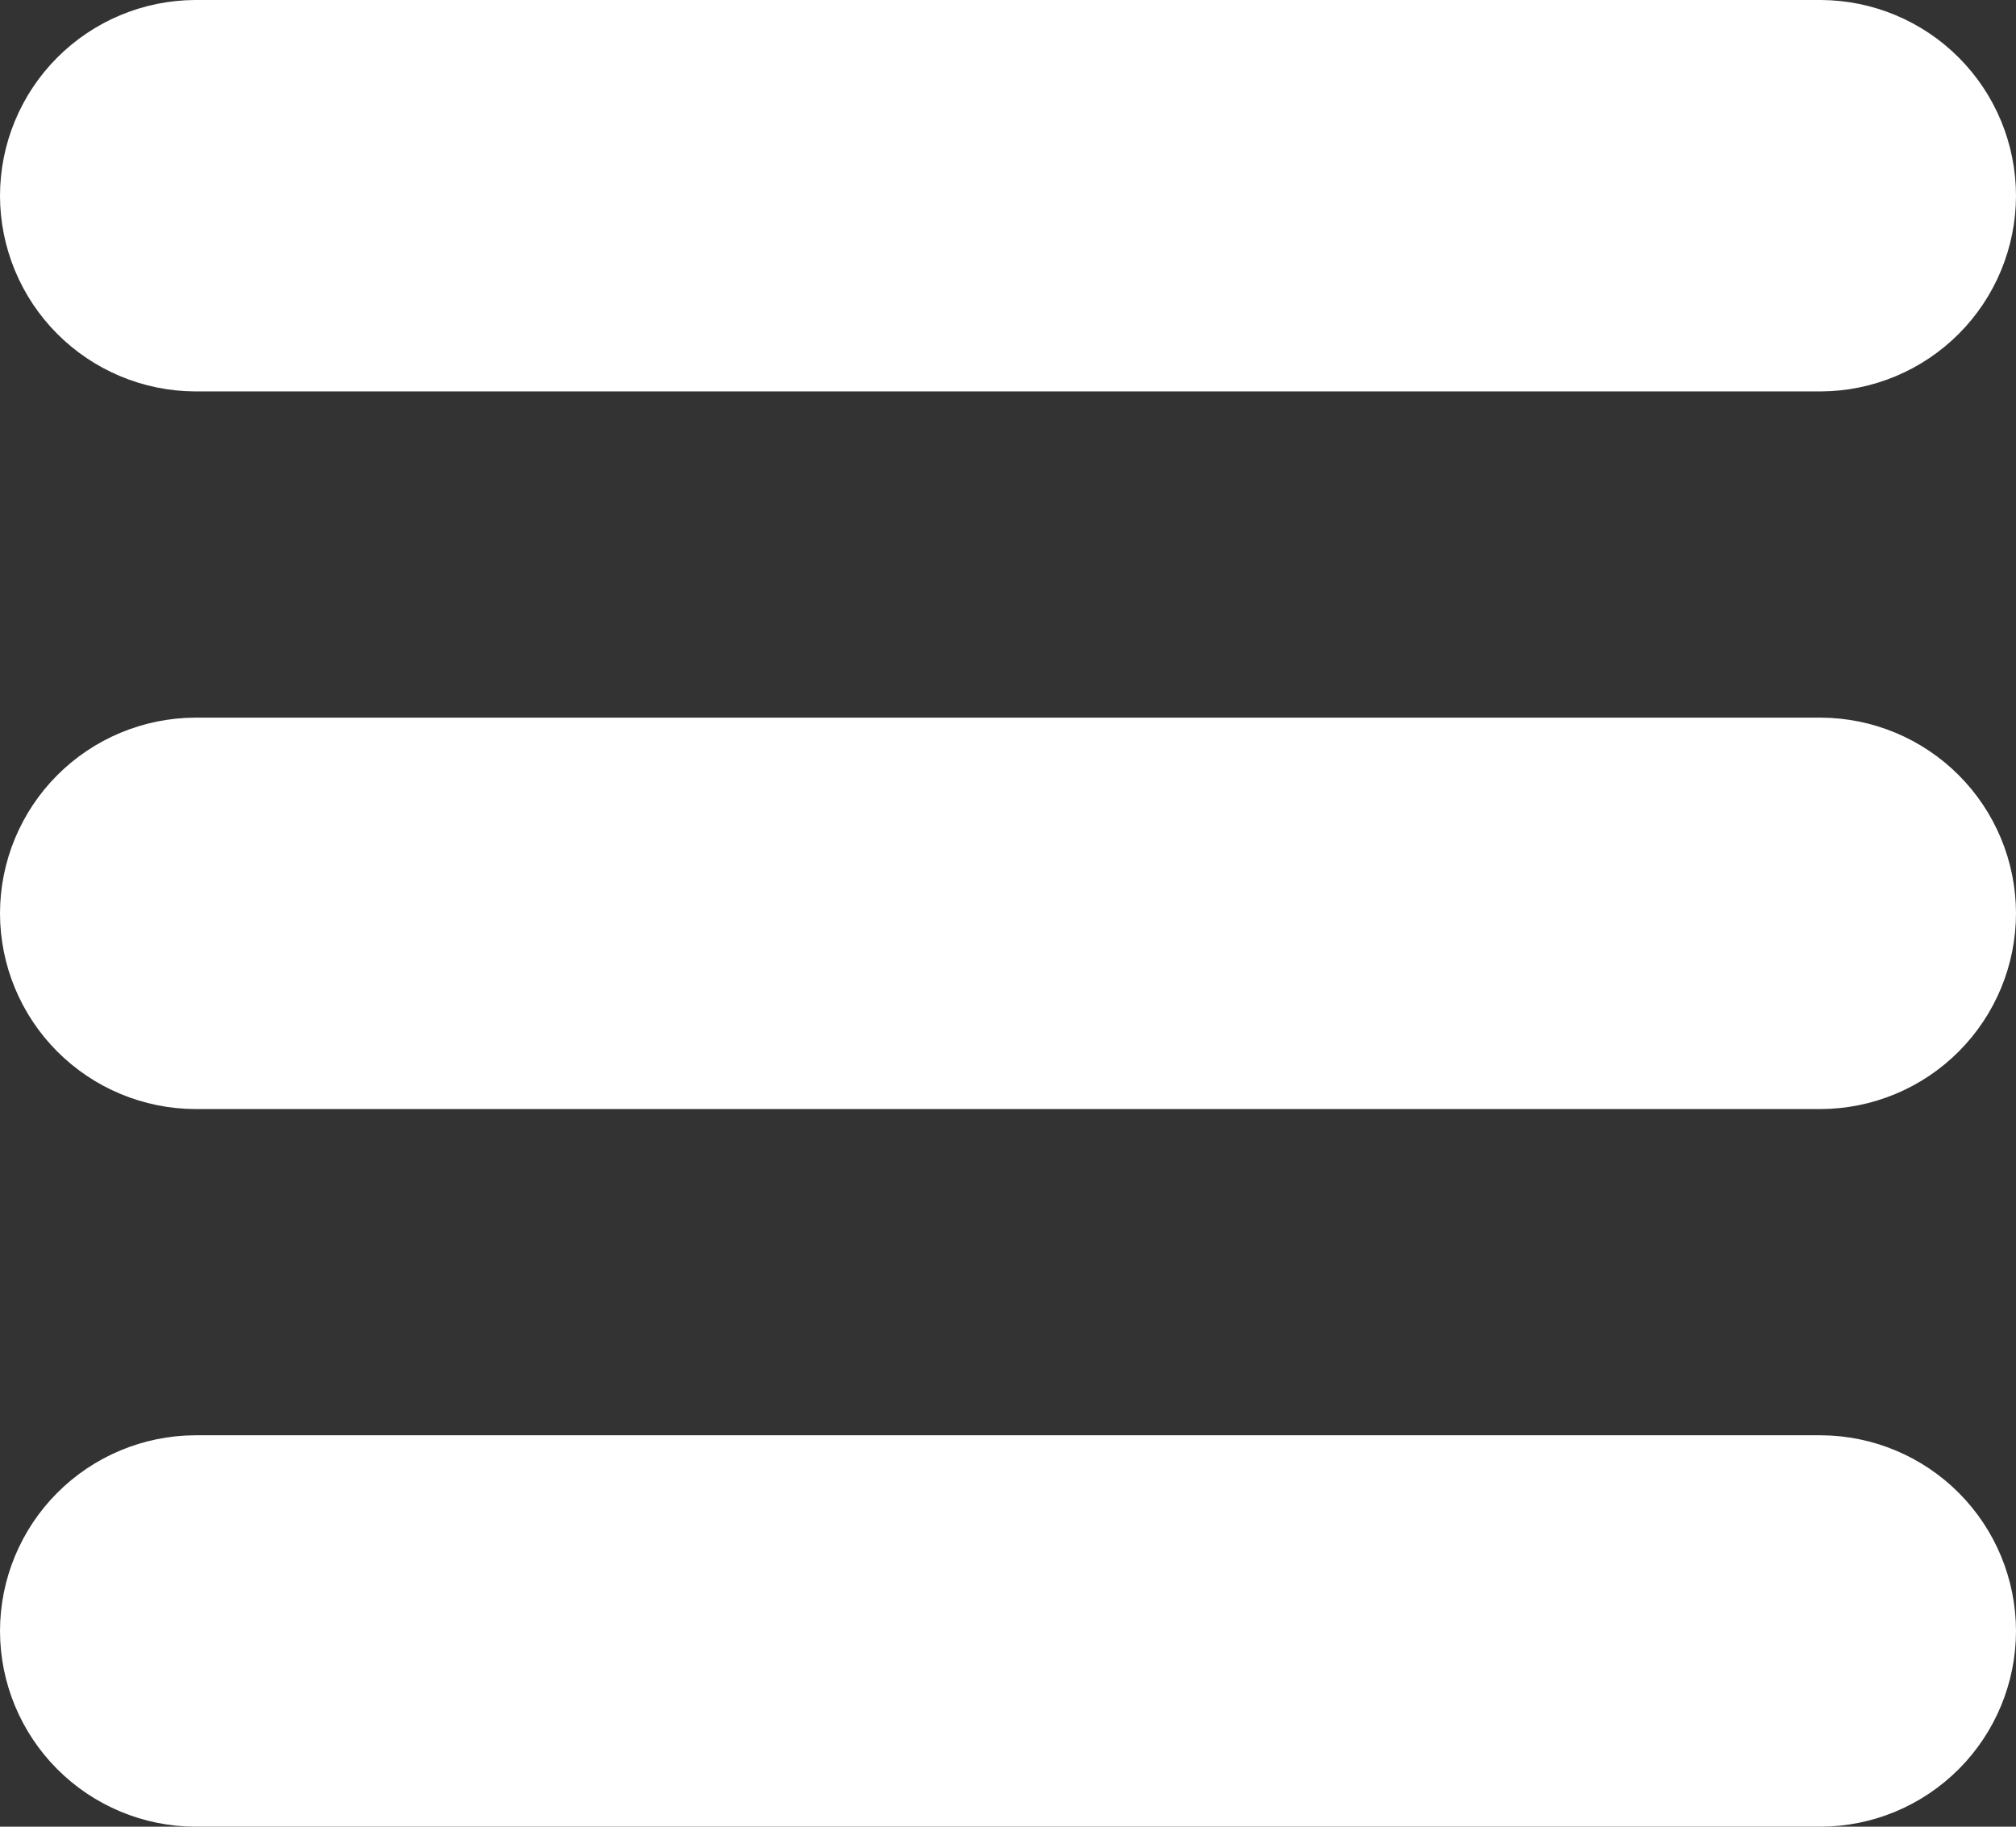 <svg width="32" height="29" viewBox="0 0 32 29" xmlns="http://www.w3.org/2000/svg">
    <rect x="0" y="0" width="32" height="29" fill="#333333" stroke="none"/>
    <defs>
        <clipPath id="vmirm6b57a">
            <path d="M428 0v1201H0V0h428z"/>
        </clipPath>
        <clipPath id="rxy44wn12b">
            <path d="M28.903 0A3.111 3.111 0 0 1 32 3.107a3.111 3.111 0 0 1-3.097 3.107H3.097A3.111 3.111 0 0 1 0 3.107 3.111 3.111 0 0 1 3.097 0z"/>
        </clipPath>
        <clipPath id="x6tdury8ac">
            <path d="M28.903 0A3.111 3.111 0 0 1 32 3.107a3.111 3.111 0 0 1-3.097 3.107H3.097A3.111 3.111 0 0 1 0 3.107 3.111 3.111 0 0 1 3.097 0z"/>
        </clipPath>
        <clipPath id="hwxslbmgld">
            <path d="M28.903 0A3.111 3.111 0 0 1 32 3.107a3.111 3.111 0 0 1-3.097 3.107H3.097A3.111 3.111 0 0 1 0 3.107 3.111 3.111 0 0 1 3.097 0z"/>
        </clipPath>
    </defs>
    <g clip-path="url(#vmirm6b57a)" transform="translate(-376 -69)">
        <g clip-path="url(#rxy44wn12b)" transform="translate(376 69)">
            <path fill="#FFF" d="M0 0h32v6.214H0V0z"/>
        </g>
        <g clip-path="url(#x6tdury8ac)" transform="translate(376 80.393)">
            <path fill="#FFF" d="M0 0h32v6.214H0V0z"/>
        </g>
        <g clip-path="url(#hwxslbmgld)" transform="translate(376 91.786)">
            <path fill="#FFF" d="M0 0h32v6.214H0V0z"/>
        </g>
    </g>
</svg>
